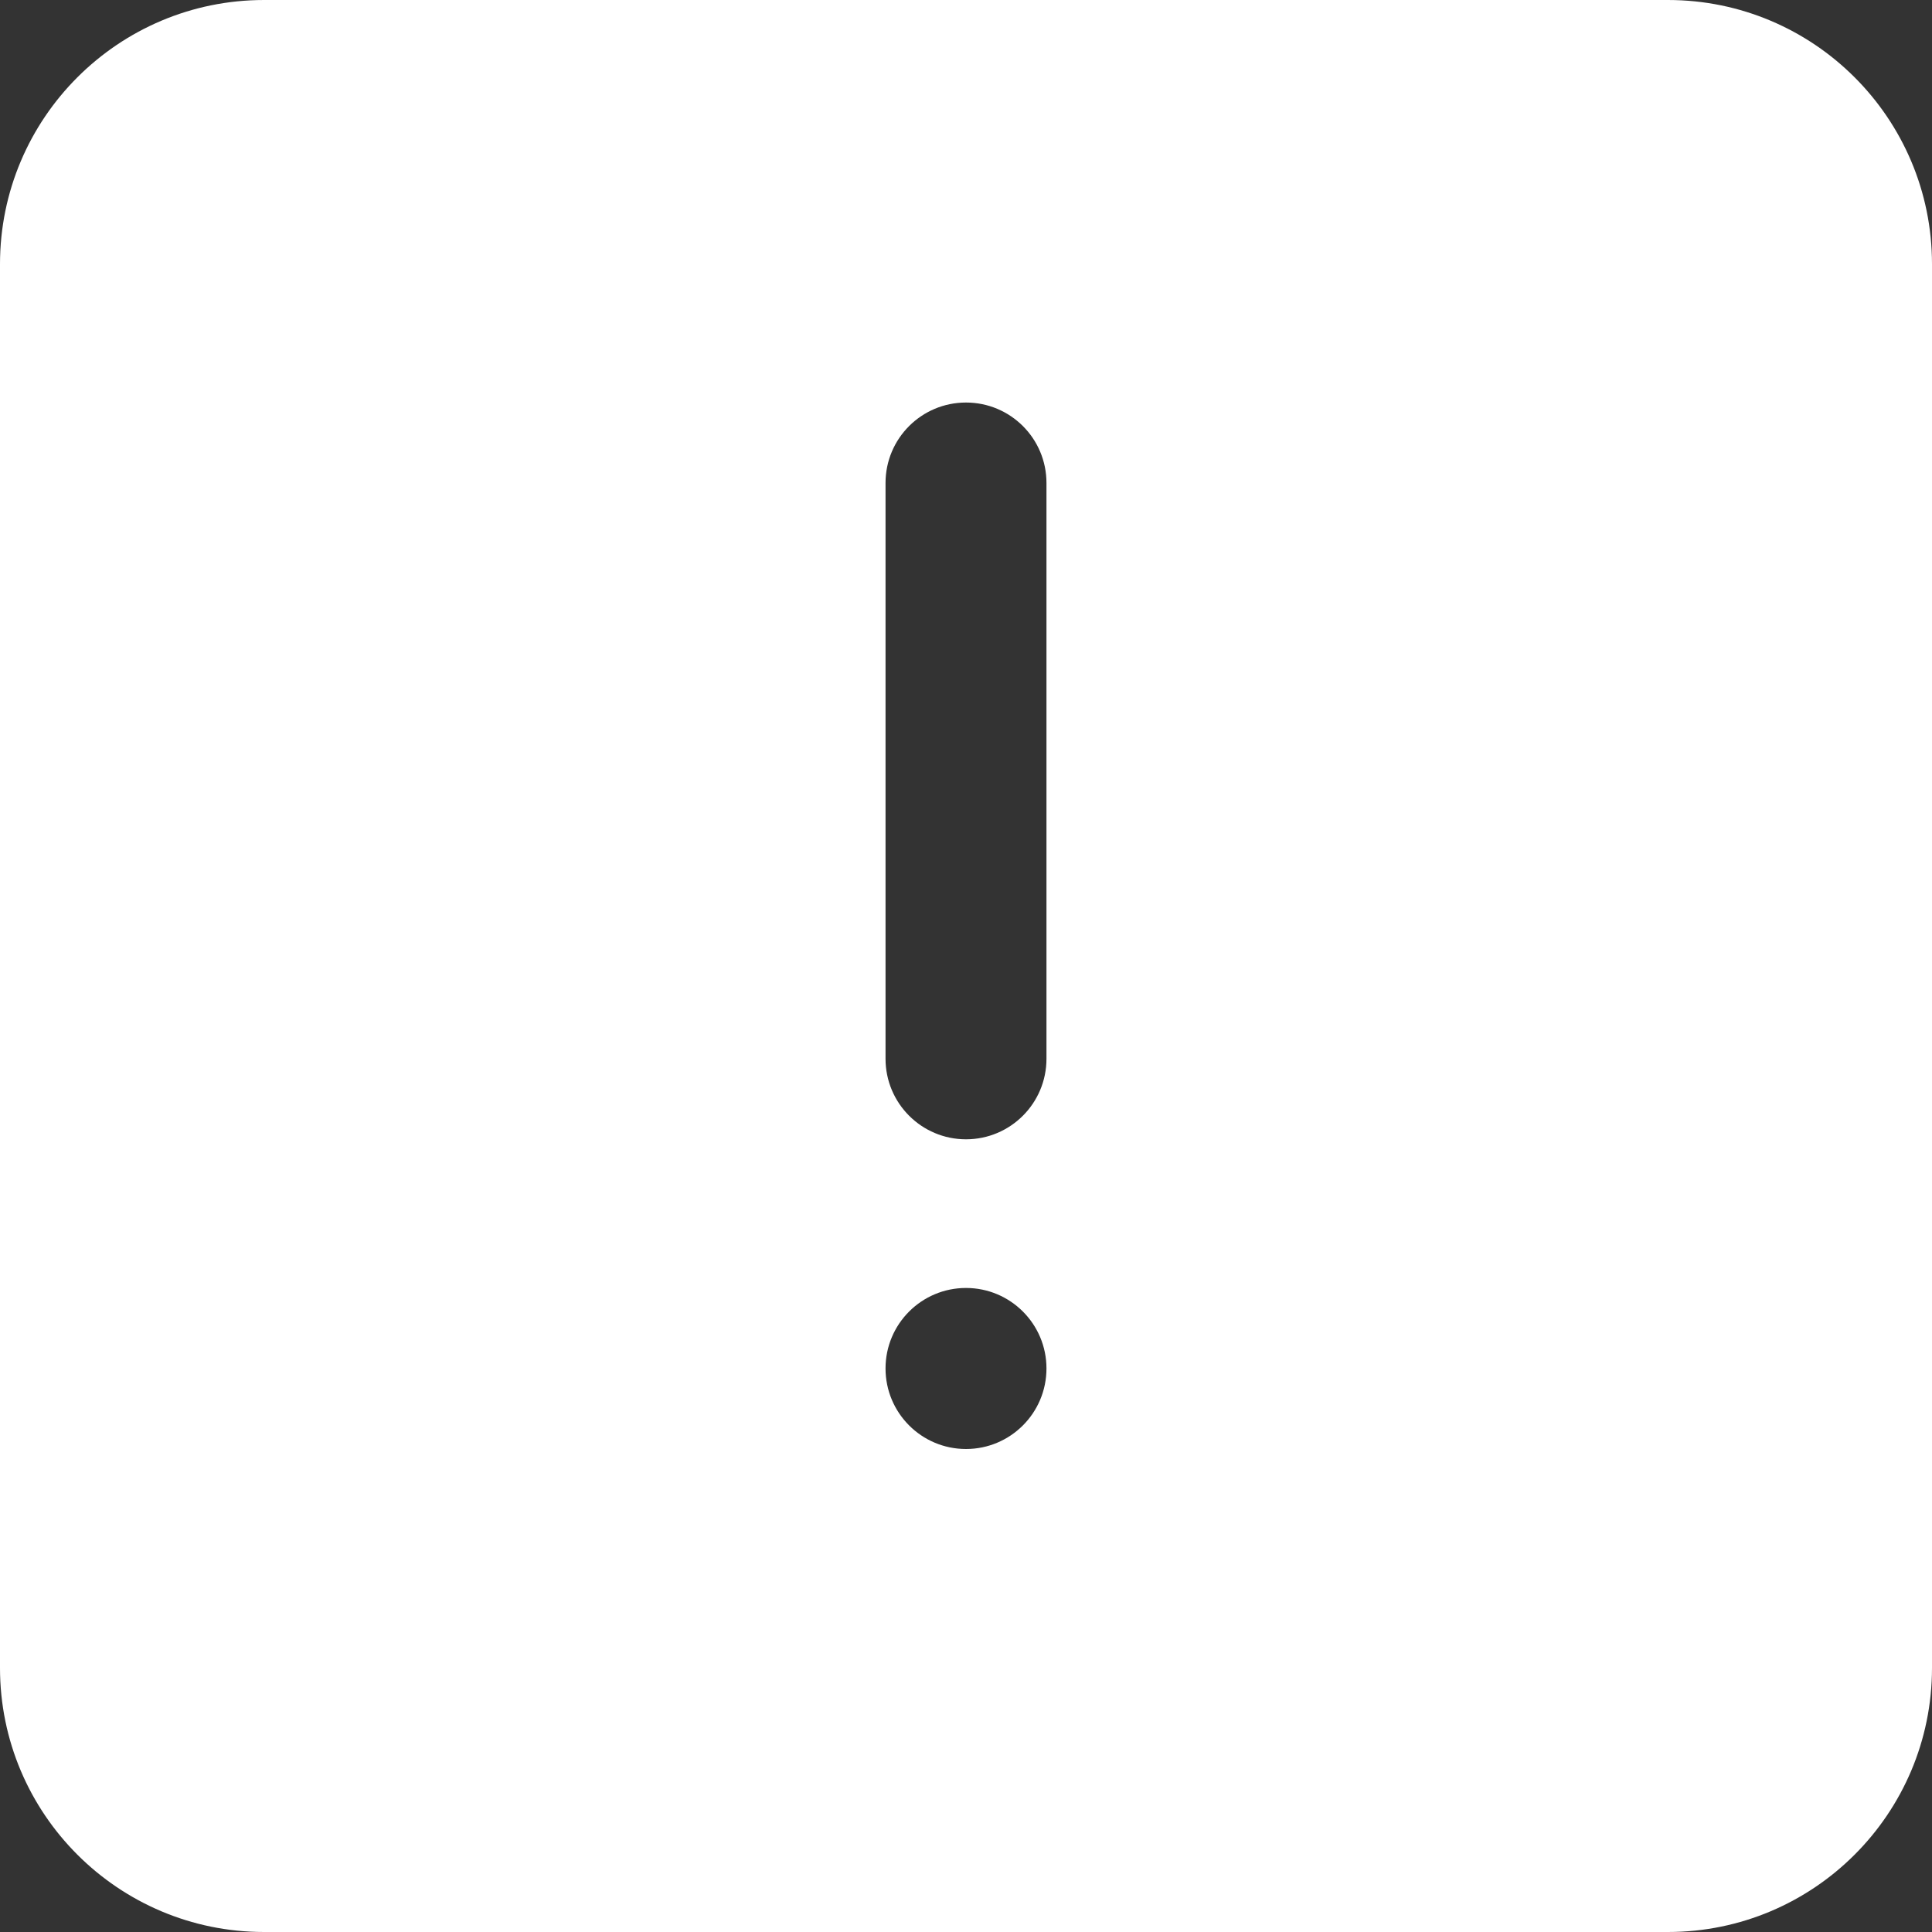 <svg width="20" height="20" viewBox="0 0 20 20" fill="none" xmlns="http://www.w3.org/2000/svg">
<rect x="0" y="0" width="20" height="20" fill="#333333" stroke="none"/>
<path id="Vector" d="M17.266 0H2.734C1.224 0 0 1.224 0 2.734V17.266C0 18.776 1.224 20 2.734 20H17.266C18.776 20 20 18.776 20 17.266V2.734C20 1.224 18.776 0 17.266 0ZM10 15C9.54 15 9.167 14.627 9.167 14.166C9.167 13.706 9.54 13.333 10 13.333C10.46 13.333 10.833 13.706 10.833 14.166C10.833 14.627 10.46 15 10 15ZM10.833 10.96C10.833 11.421 10.46 11.794 10 11.794C9.54 11.794 9.167 11.421 9.167 10.96V5C9.167 4.539 9.54 4.167 10 4.167C10.46 4.167 10.833 4.539 10.833 5V10.96Z" fill="white"/>
</svg>
